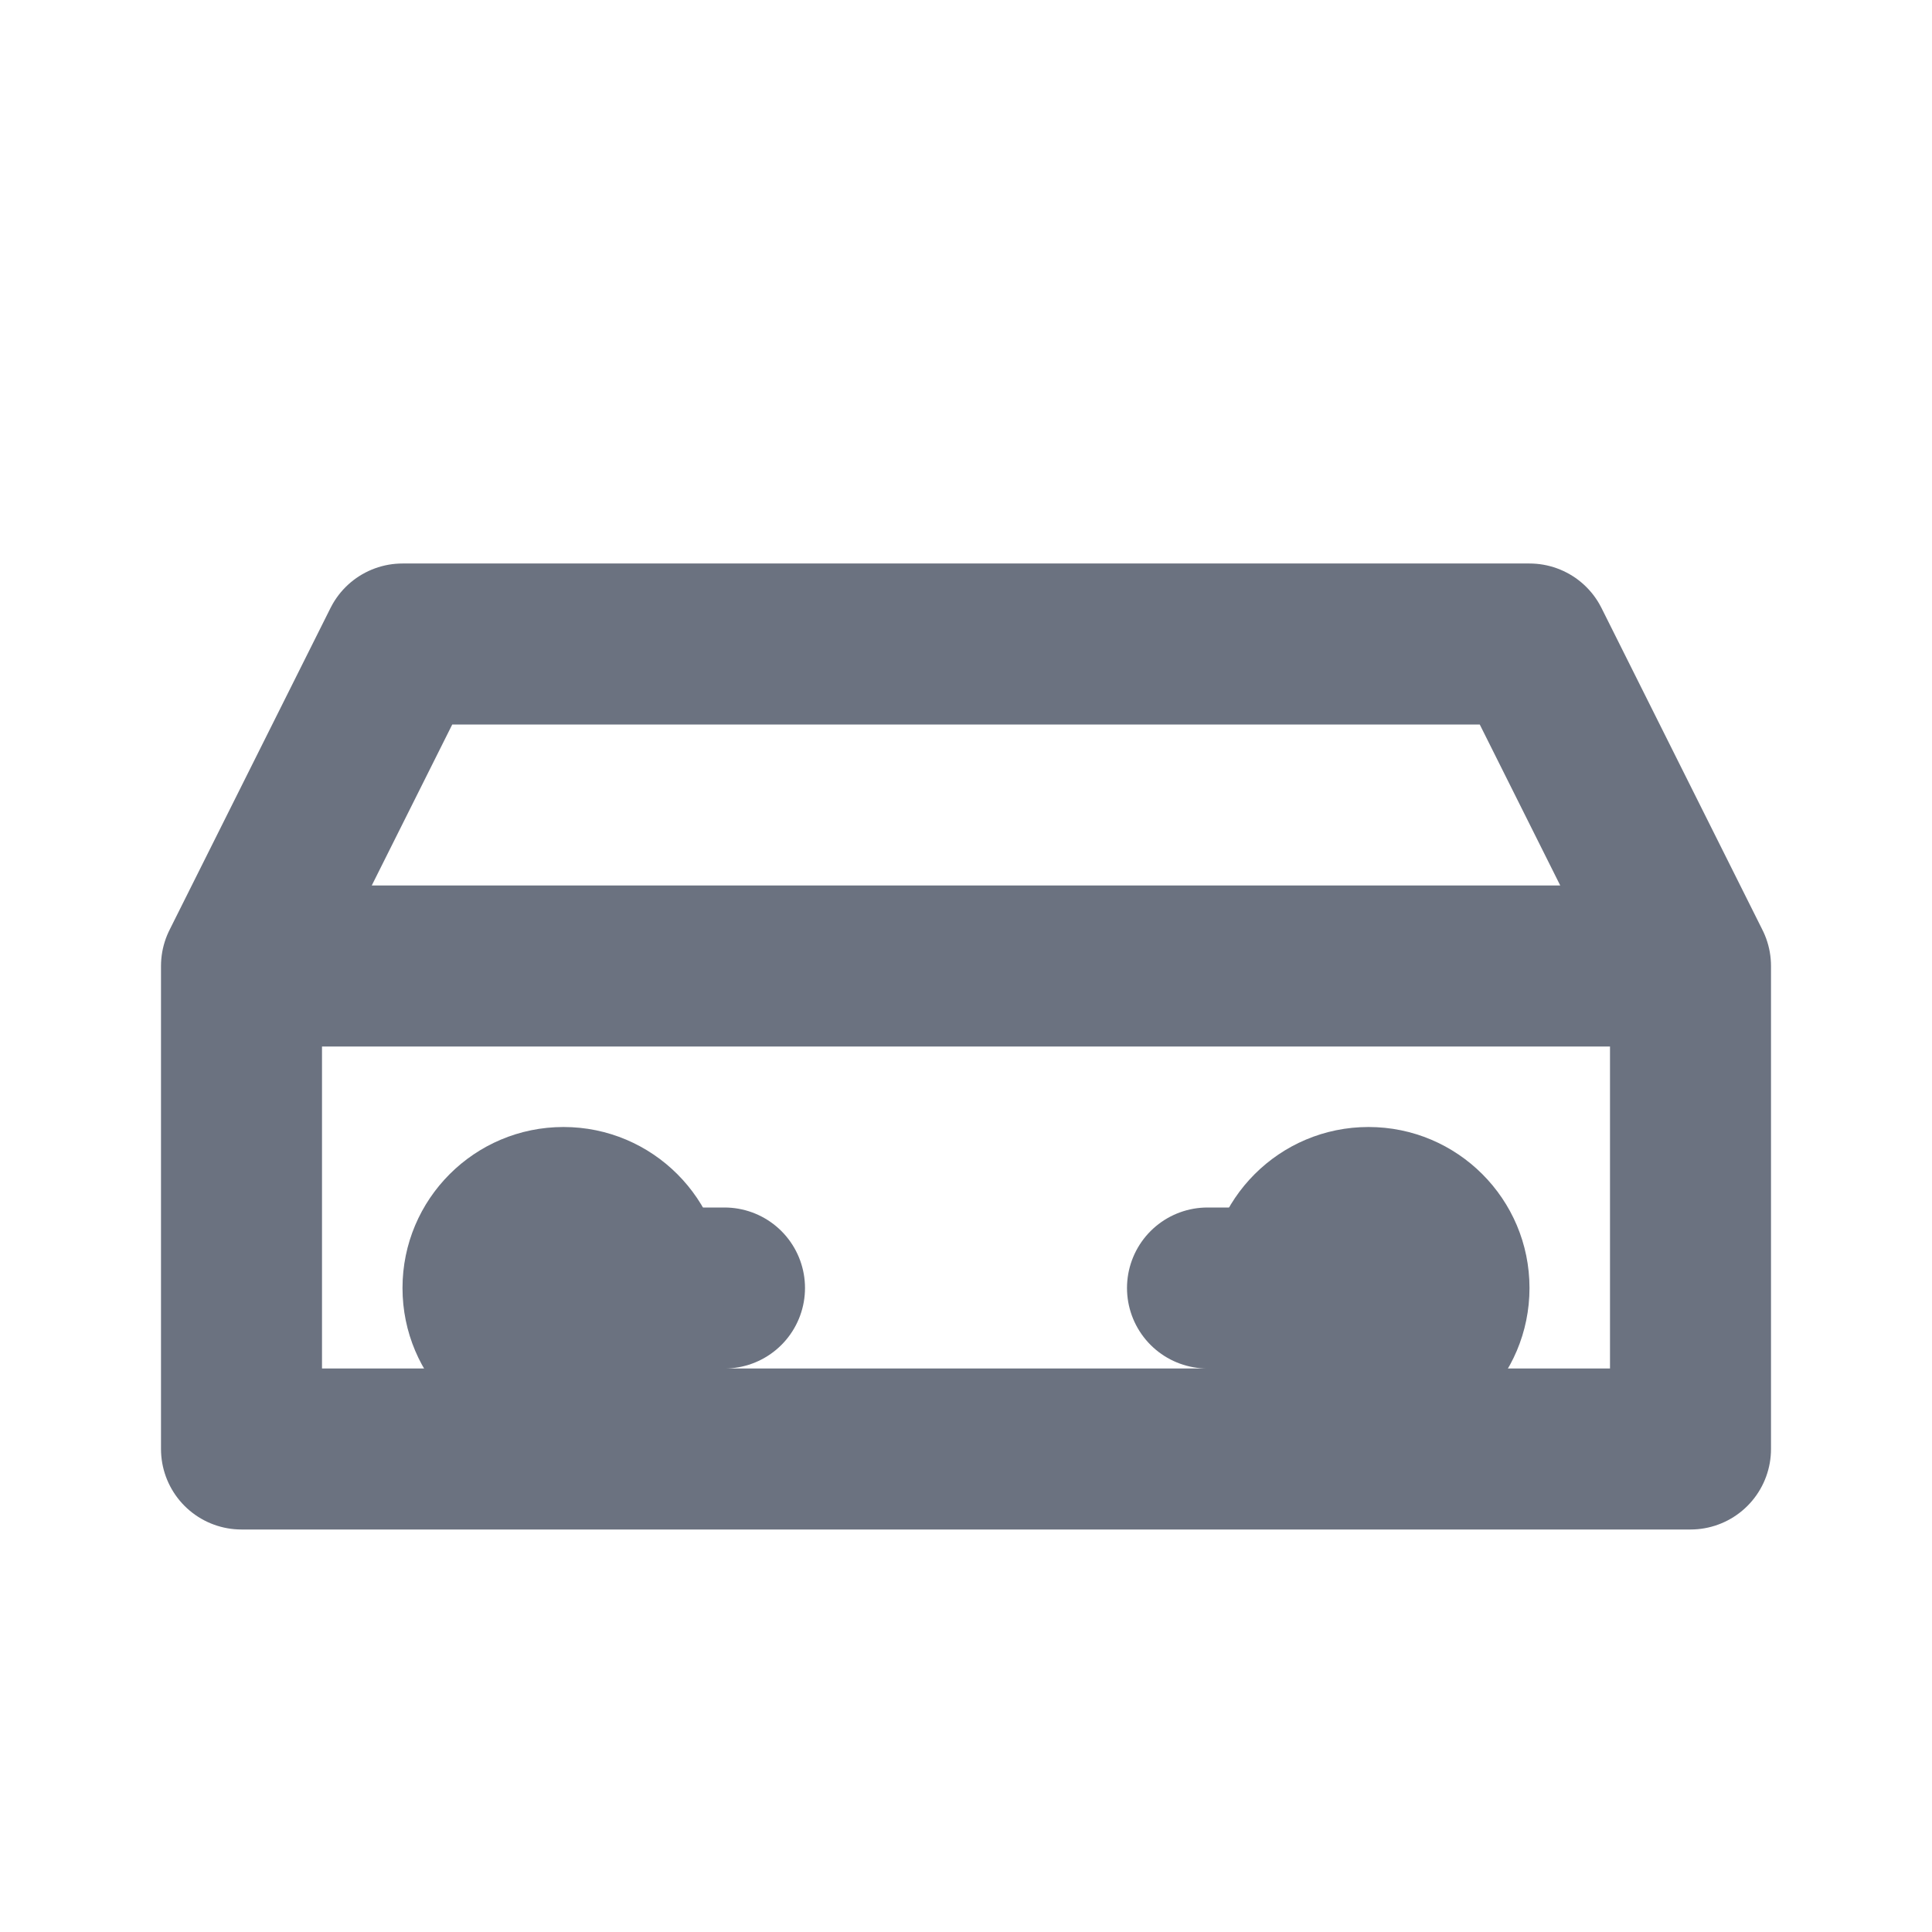 <svg width="24" height="24" viewBox="0 0 24 24" fill="none" xmlns="http://www.w3.org/2000/svg">
  <path d="M3 12L5 8H19L21 12M3 12V18H21V12M3 12H21M7 16H9M15 16H17" stroke="#6B7280" stroke-width="2" stroke-linecap="round" stroke-linejoin="round"/>
  <circle cx="7" cy="16" r="2" fill="#6B7280"/>
  <circle cx="17" cy="16" r="2" fill="#6B7280"/>
</svg> 